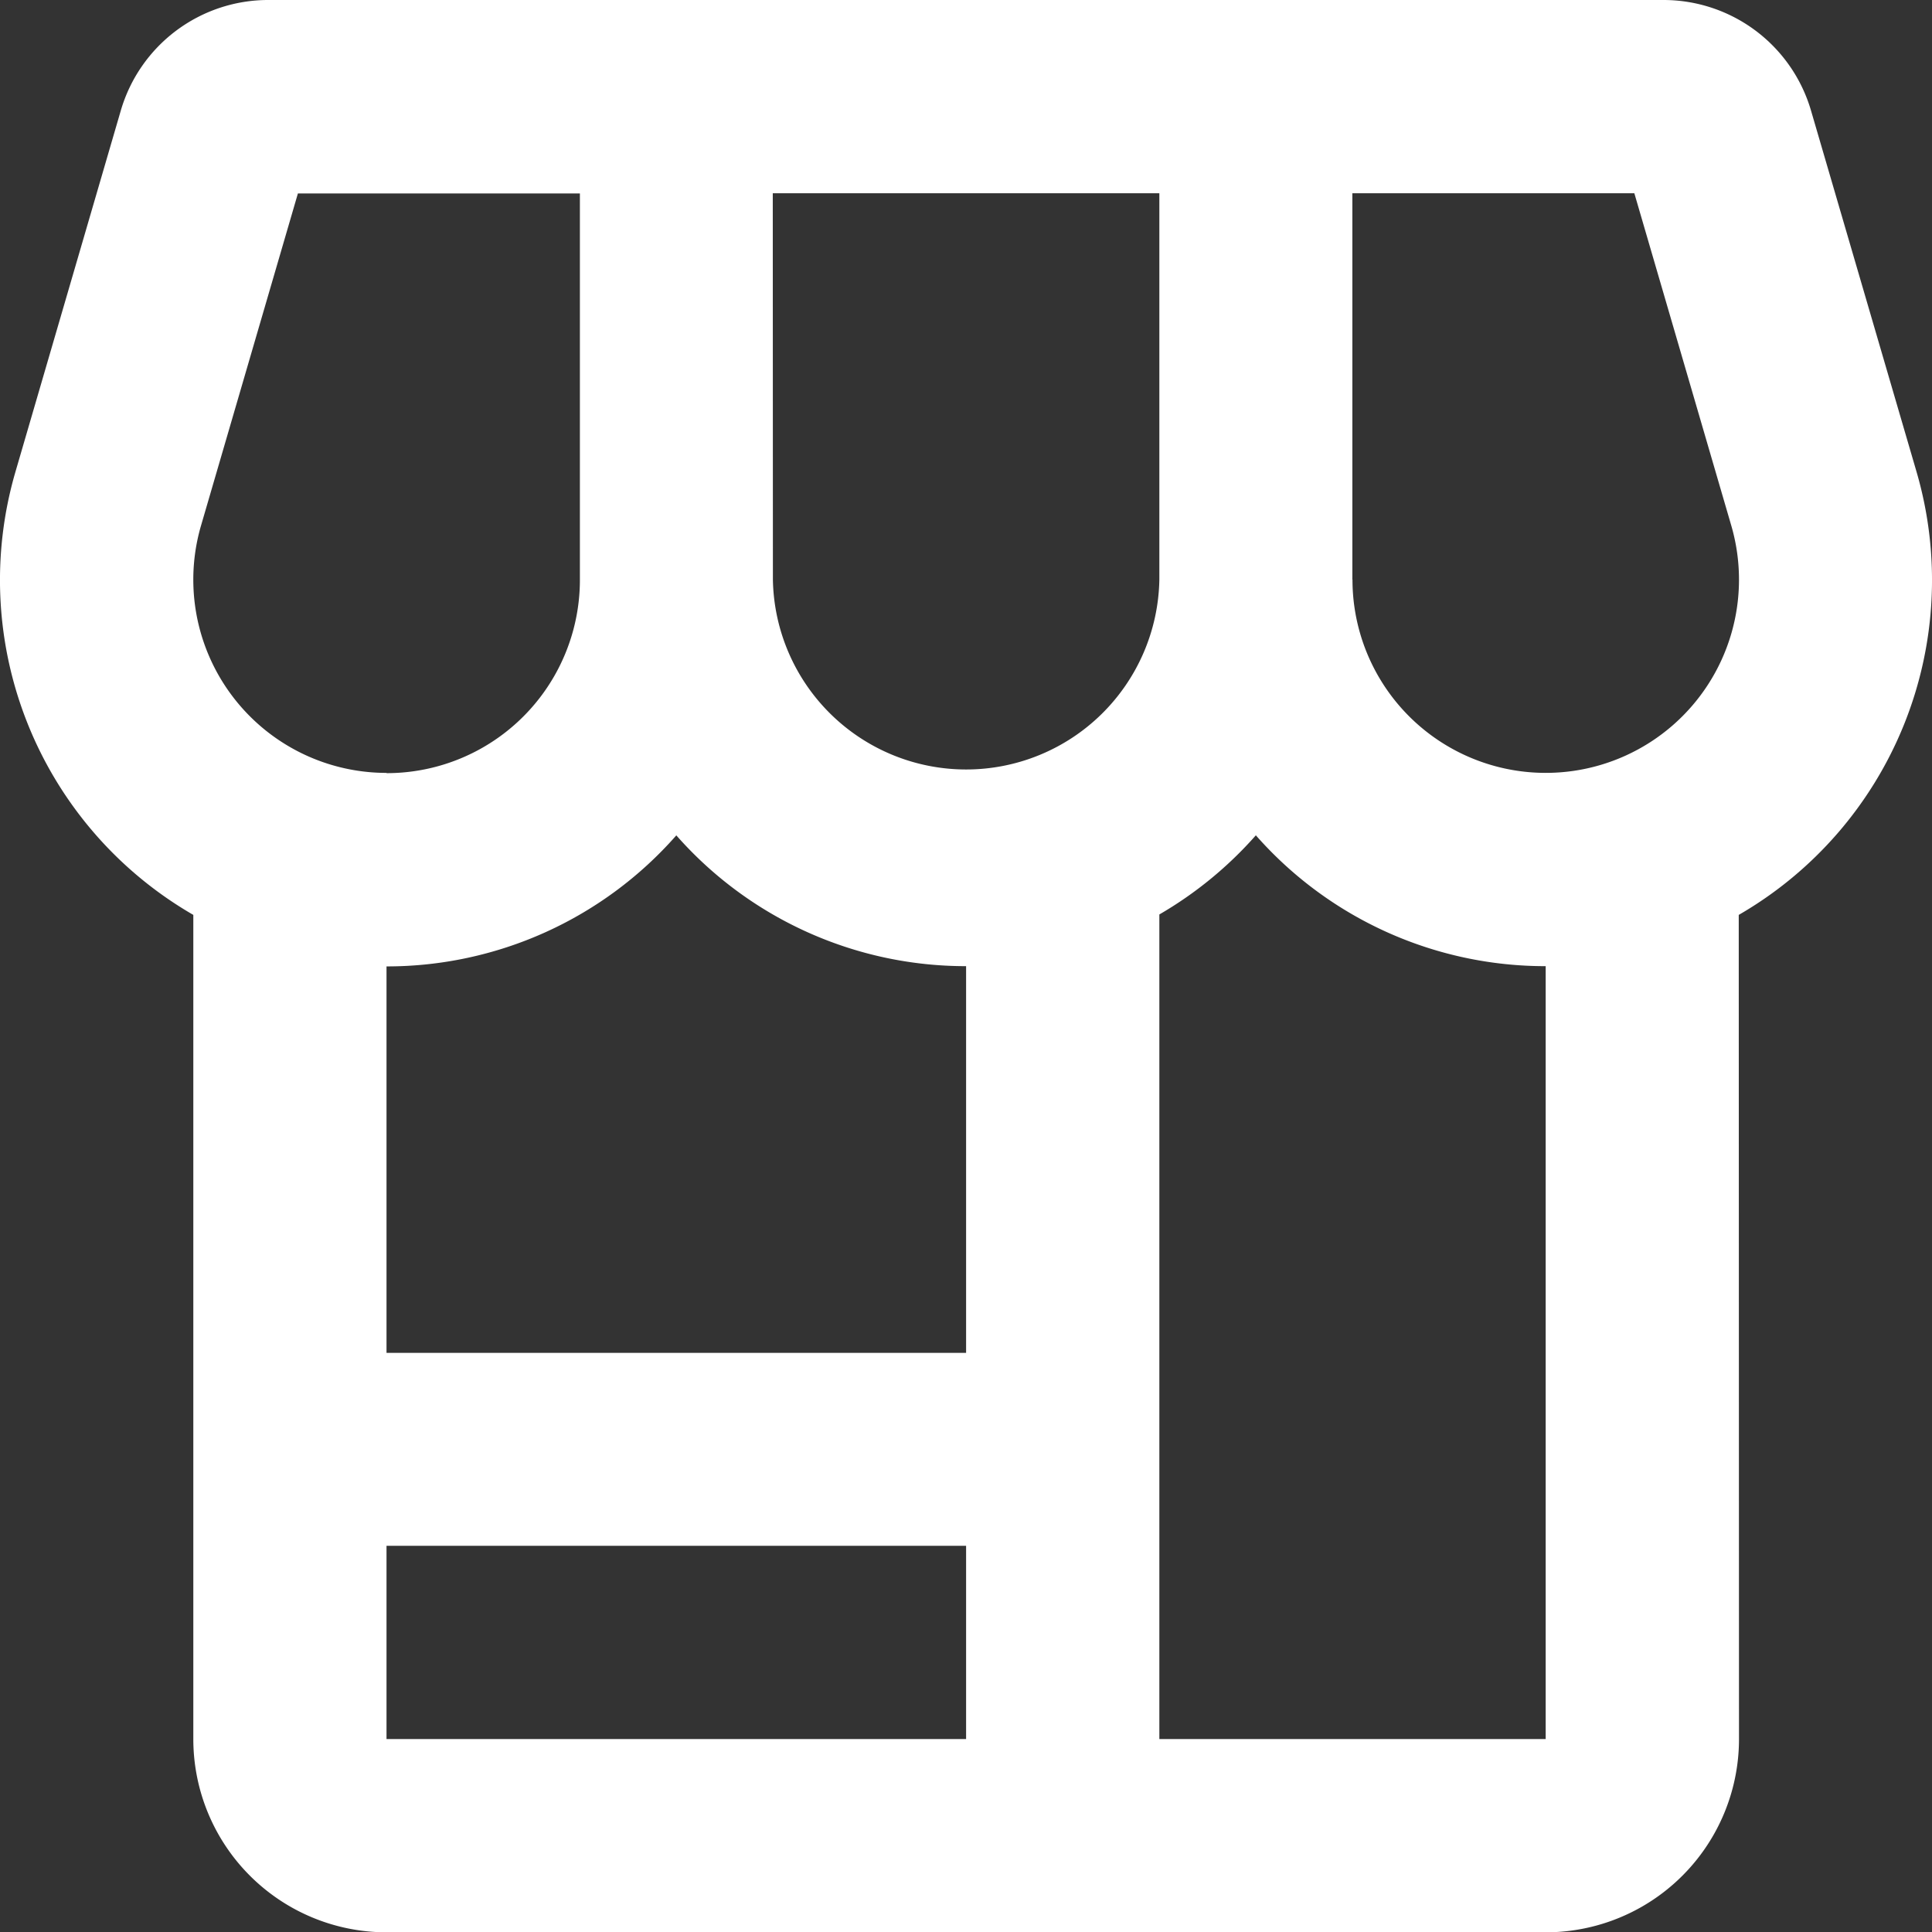 <svg xmlns="http://www.w3.org/2000/svg" width="30.831" height="30.835" viewBox="0 0 30.831 30.835">
  <rect x="0" y="0" width="30.831" height="30.835" fill="#333333" stroke="none"/>
  <g id="creator-shop-icon" transform="translate(-1.999 -2)">
    <path id="Path_726" data-name="Path 726" d="M8.167,14.334a3.084,3.084,0,0,1-2.96-3.947l1.546-5.3h4.5v6.167a3.084,3.084,0,0,1-3.084,3.084Zm4.622,1a6.15,6.15,0,0,1-4.622,2.088v6.167h9.249V17.418a6.152,6.152,0,0,1-4.625-2.088ZM8.167,26.668v3.084h9.249V26.668ZM20.5,29.752h6.165V17.418a6.15,6.15,0,0,1-4.625-2.088,6.2,6.2,0,0,1-1.54,1.263ZM29.746,16.6a6.17,6.17,0,0,0,2.837-7.072L30.9,3.767A2.453,2.453,0,0,0,28.55,2H6.28A2.451,2.451,0,0,0,3.926,3.767L2.247,9.524A6.17,6.17,0,0,0,5.084,16.6V29.752a3.084,3.084,0,0,0,3.082,3.084h18.5a3.084,3.084,0,0,0,3.084-3.084ZM23.58,11.251V5.084h4.5l1.546,5.3a3.084,3.084,0,1,1-6.044.863ZM14.331,5.084H20.5v6.167a3.084,3.084,0,0,1-6.167,0Z" transform="translate(0 0)" fill="#fff" fill-rule="evenodd"/>
  </g>
</svg>

